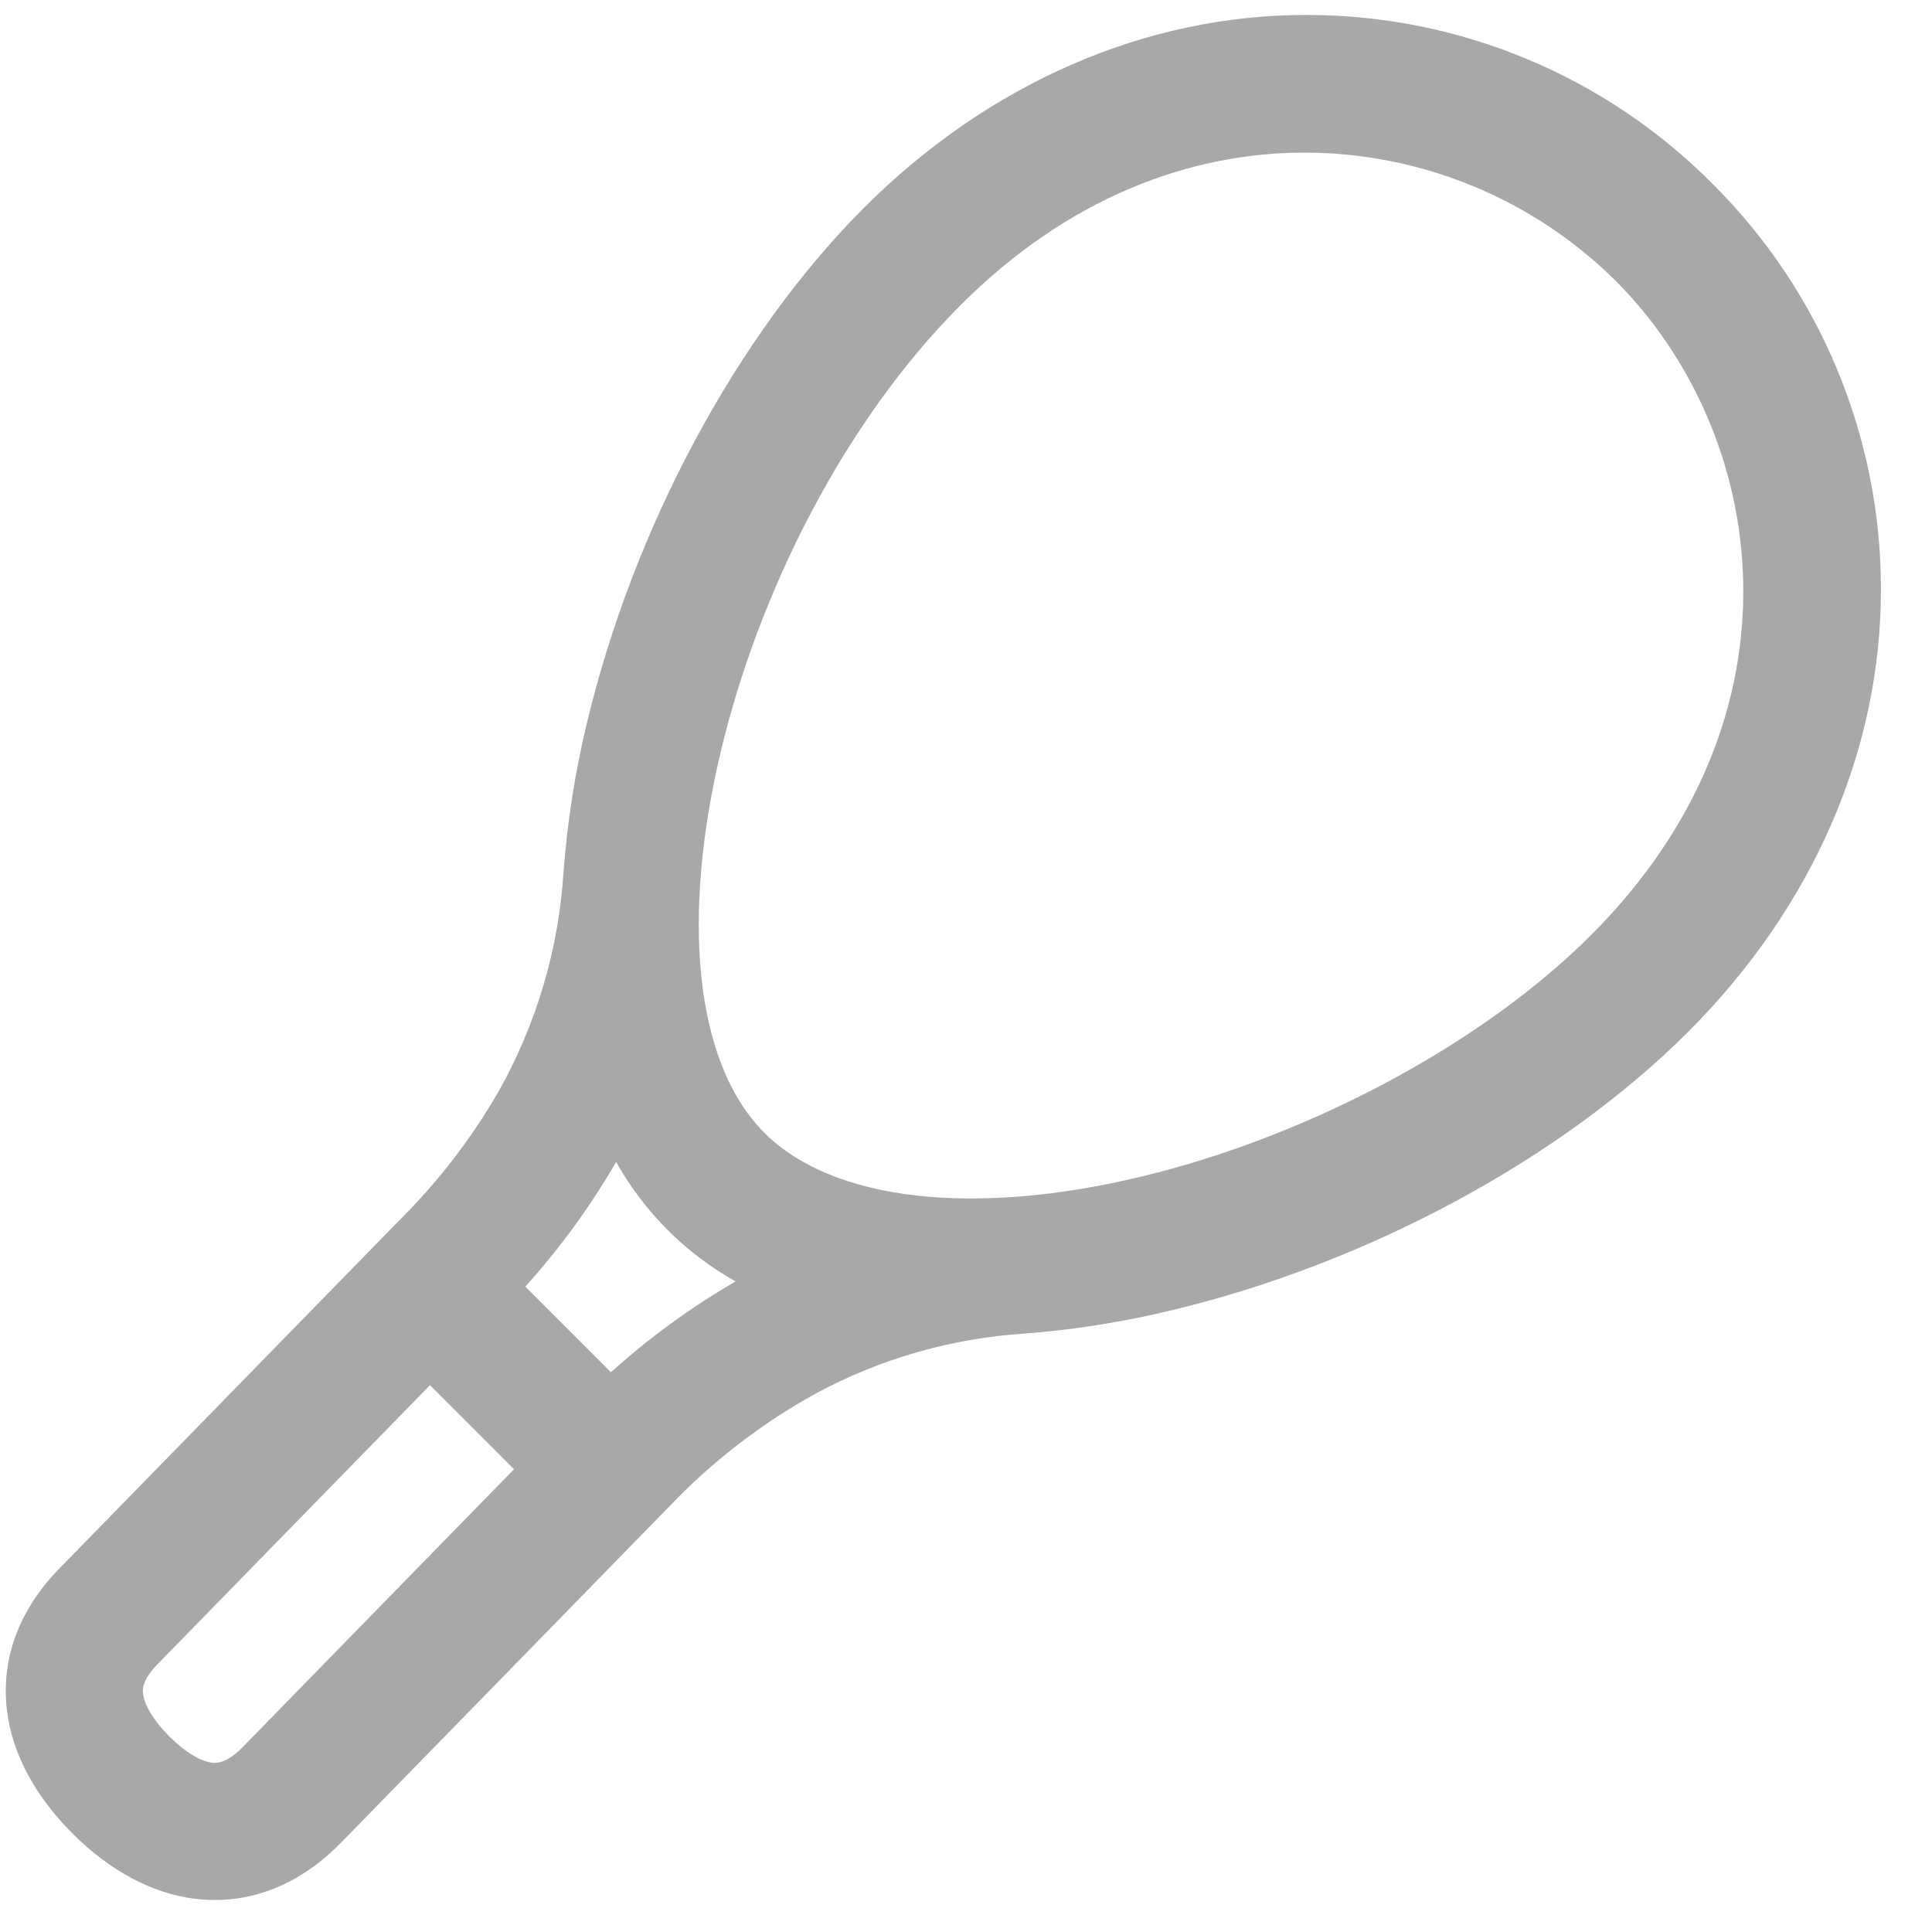<svg width="23" height="23" viewBox="0 0 23 23" fill="none" xmlns="http://www.w3.org/2000/svg">
<path d="M20.385 2.186C19.755 1.552 19.006 1.048 18.181 0.704C17.357 0.359 16.472 0.181 15.578 0.178H15.546C13.634 0.178 11.767 0.993 10.285 2.474C8.777 3.983 7.544 6.276 6.987 8.608C6.847 9.189 6.754 9.781 6.709 10.377C6.651 11.3 6.385 12.198 5.93 13.003C5.612 13.553 5.223 14.059 4.773 14.508L0.728 18.651C0.096 19.285 0.029 19.937 0.084 20.373C0.148 20.879 0.417 21.381 0.862 21.826C1.306 22.271 1.809 22.54 2.315 22.604C2.396 22.614 2.477 22.619 2.558 22.619C2.975 22.619 3.514 22.482 4.041 21.956L8.085 17.814C8.568 17.33 9.117 16.917 9.716 16.587C10.481 16.175 11.327 15.932 12.195 15.876C12.795 15.83 13.39 15.735 13.974 15.592C16.298 15.031 18.586 13.795 20.096 12.285C21.586 10.796 22.401 8.916 22.392 6.992C22.39 6.098 22.211 5.214 21.867 4.389C21.523 3.564 21.019 2.816 20.385 2.186ZM2.883 20.805C2.682 21.005 2.564 20.99 2.52 20.984C2.381 20.966 2.197 20.853 2.016 20.672C1.835 20.491 1.721 20.307 1.704 20.168C1.698 20.123 1.683 20.005 1.886 19.801L5.119 16.49L6.119 17.491L2.883 20.805ZM7.273 16.336L6.254 15.317C6.665 14.861 7.027 14.364 7.335 13.833C7.669 14.429 8.161 14.921 8.757 15.255C8.226 15.563 7.729 15.925 7.273 16.336ZM18.942 11.131C17.655 12.418 15.605 13.52 13.592 14.006C11.588 14.489 9.91 14.296 9.102 13.488C7.38 11.765 8.647 6.421 11.44 3.628C12.718 2.35 14.169 1.817 15.53 1.817C16.916 1.818 18.246 2.365 19.231 3.34C21.049 5.158 21.566 8.507 18.942 11.131Z" fill="#A8A8A8"/>
</svg>
